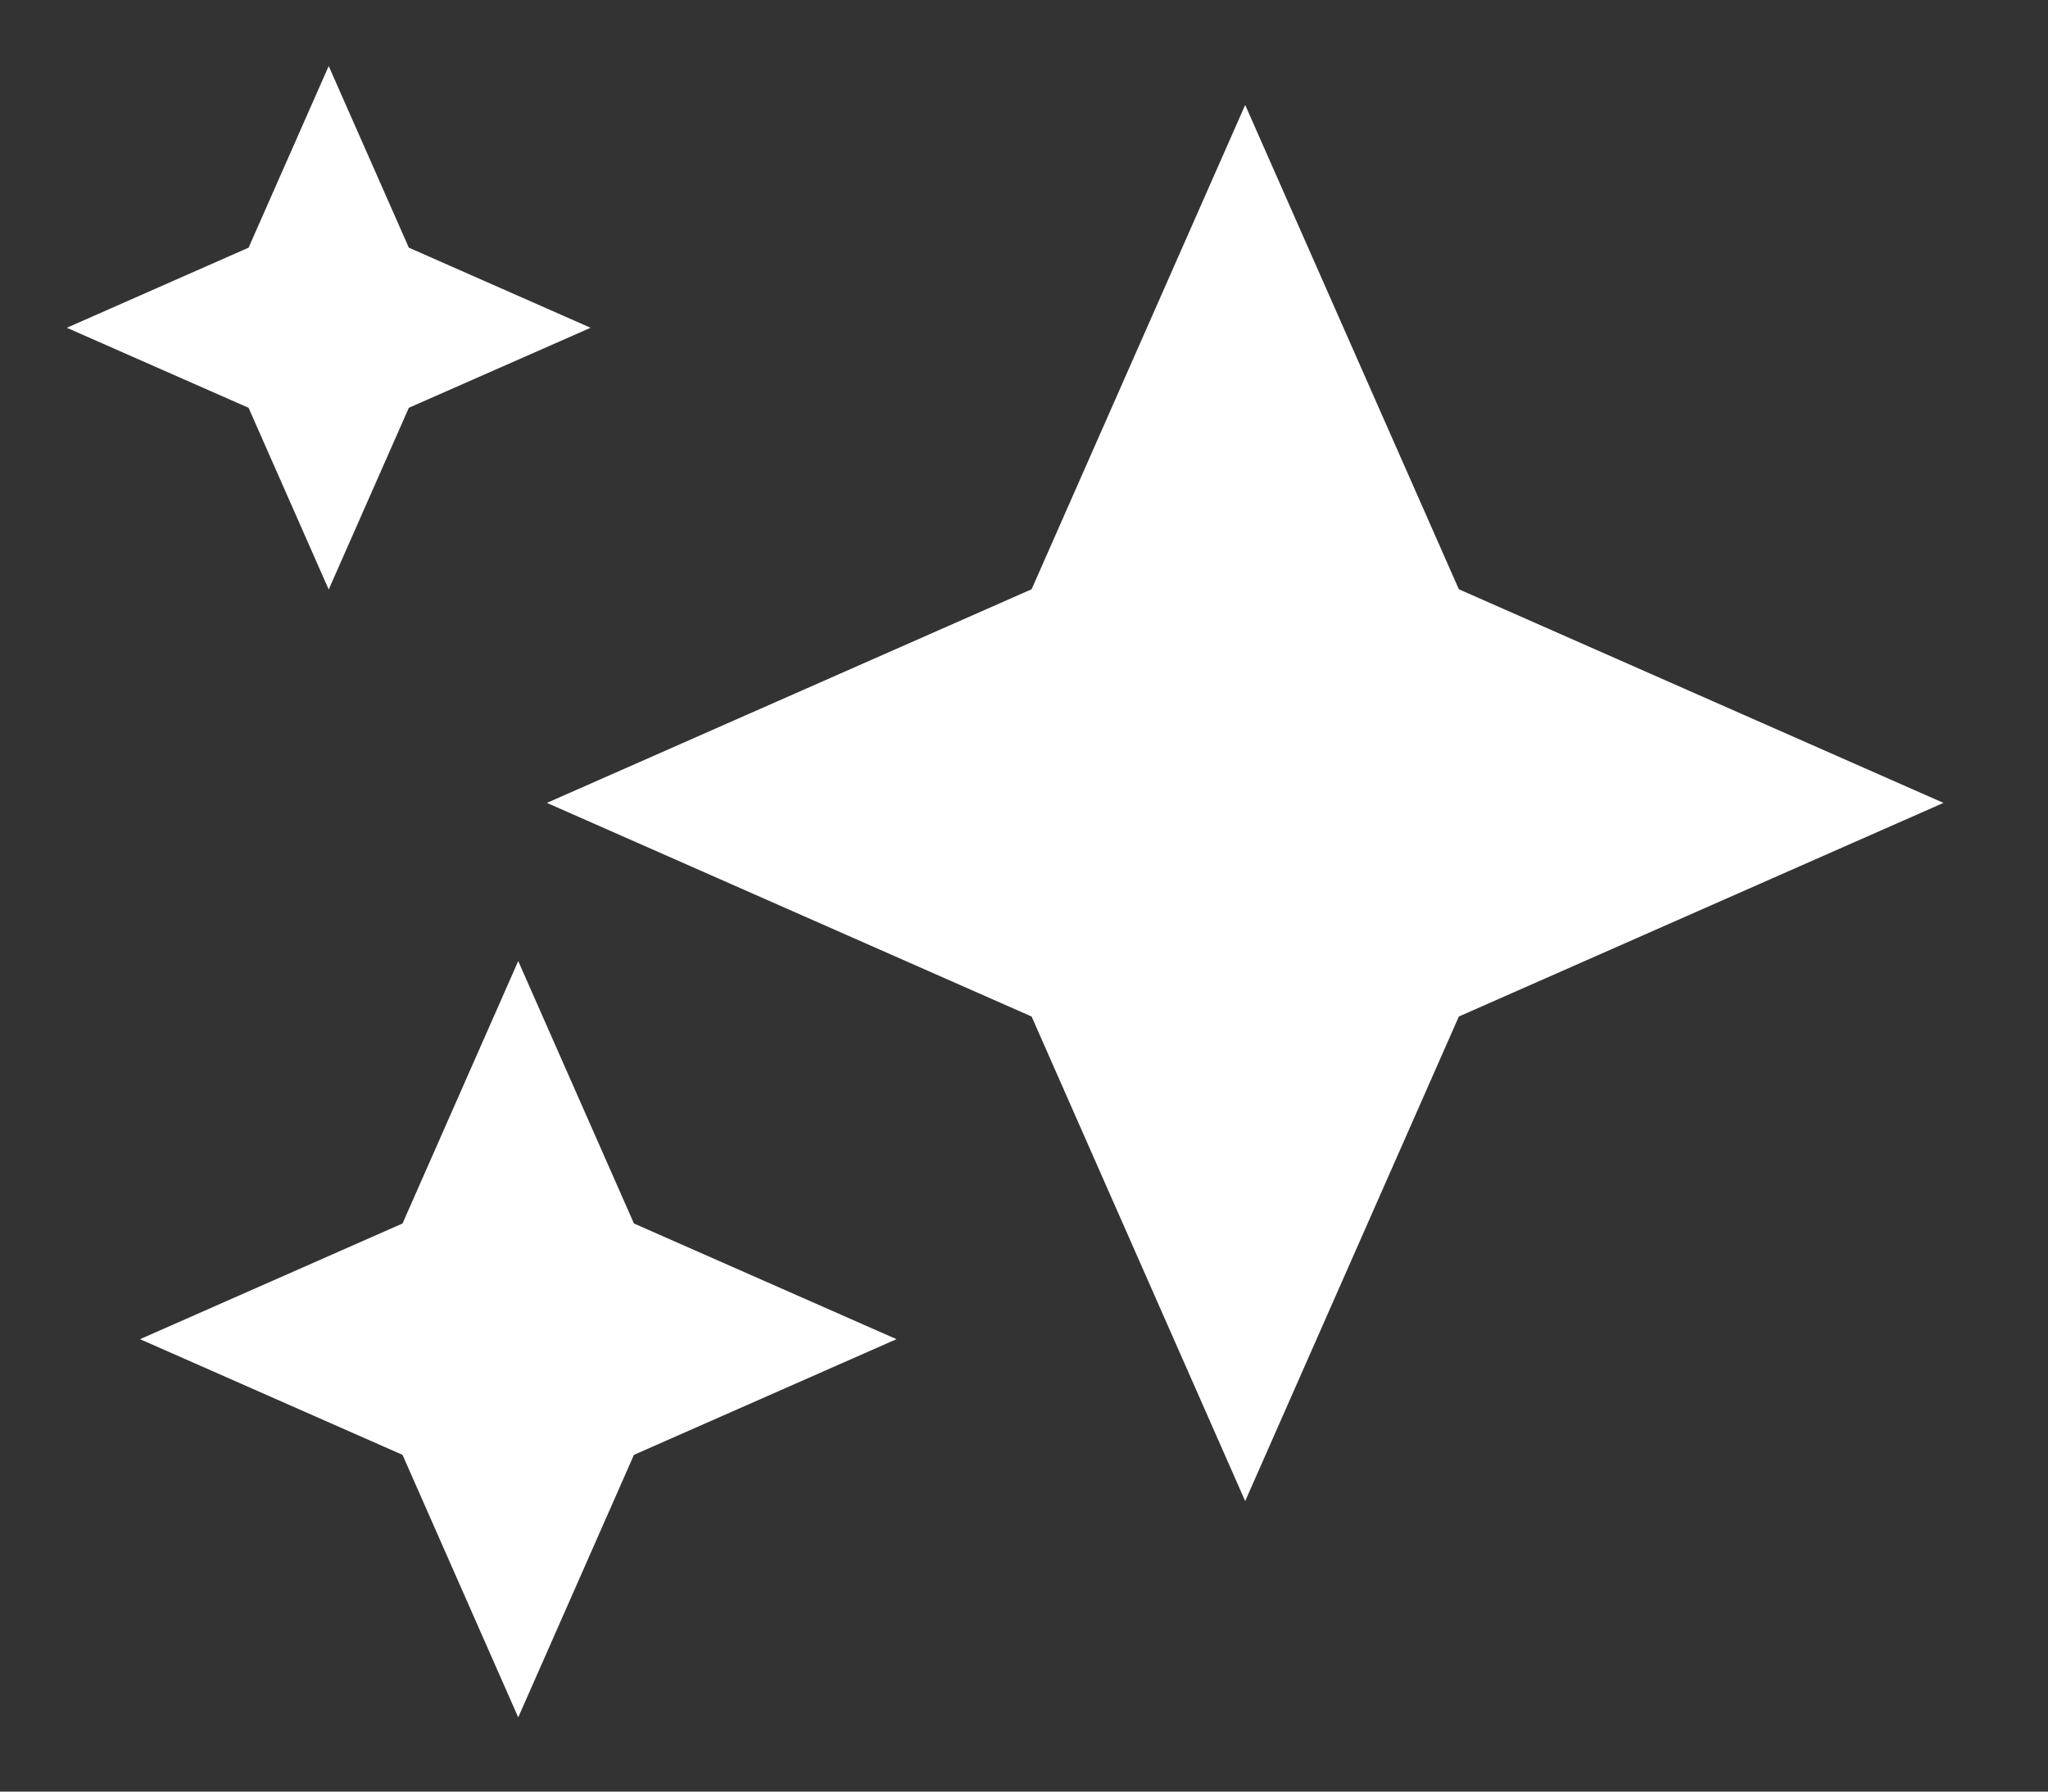 <svg width="24" height="21" viewBox="0 0 24 21" fill="none" xmlns="http://www.w3.org/2000/svg">
<rect x="0" y="0" width="24" height="21" fill="#333333" stroke="none"/>
<path fill-rule="evenodd" clip-rule="evenodd" d="M17.096 6.907L14.592 1.23L12.089 6.907L6.409 9.411L12.089 11.915L14.592 17.595L17.096 11.915L22.775 9.411L17.096 6.907Z" fill="white"/>
<g clip-path="url(#clip0_2_471)">
<path fill-rule="evenodd" clip-rule="evenodd" d="M7.429 14.341L6.073 11.265L4.717 14.341L1.641 15.697L4.717 17.053L6.073 20.13L7.429 17.053L10.506 15.697L7.429 14.341Z" fill="white"/>
</g>
<g clip-path="url(#clip1_2_471)">
<path fill-rule="evenodd" clip-rule="evenodd" d="M4.791 2.903L3.852 0.774L2.913 2.903L0.783 3.842L2.913 4.78L3.852 6.91L4.791 4.78L6.921 3.842L4.791 2.903Z" fill="white"/>
</g>
<defs>
<clipPath id="clip0_2_471">
<rect width="9.63" height="9.63" fill="white" transform="translate(1.259 10.87)"/>
</clipPath>
<clipPath id="clip1_2_471">
<rect width="6.667" height="6.667" fill="white" transform="translate(0.519 0.5)"/>
</clipPath>
</defs>
</svg>
